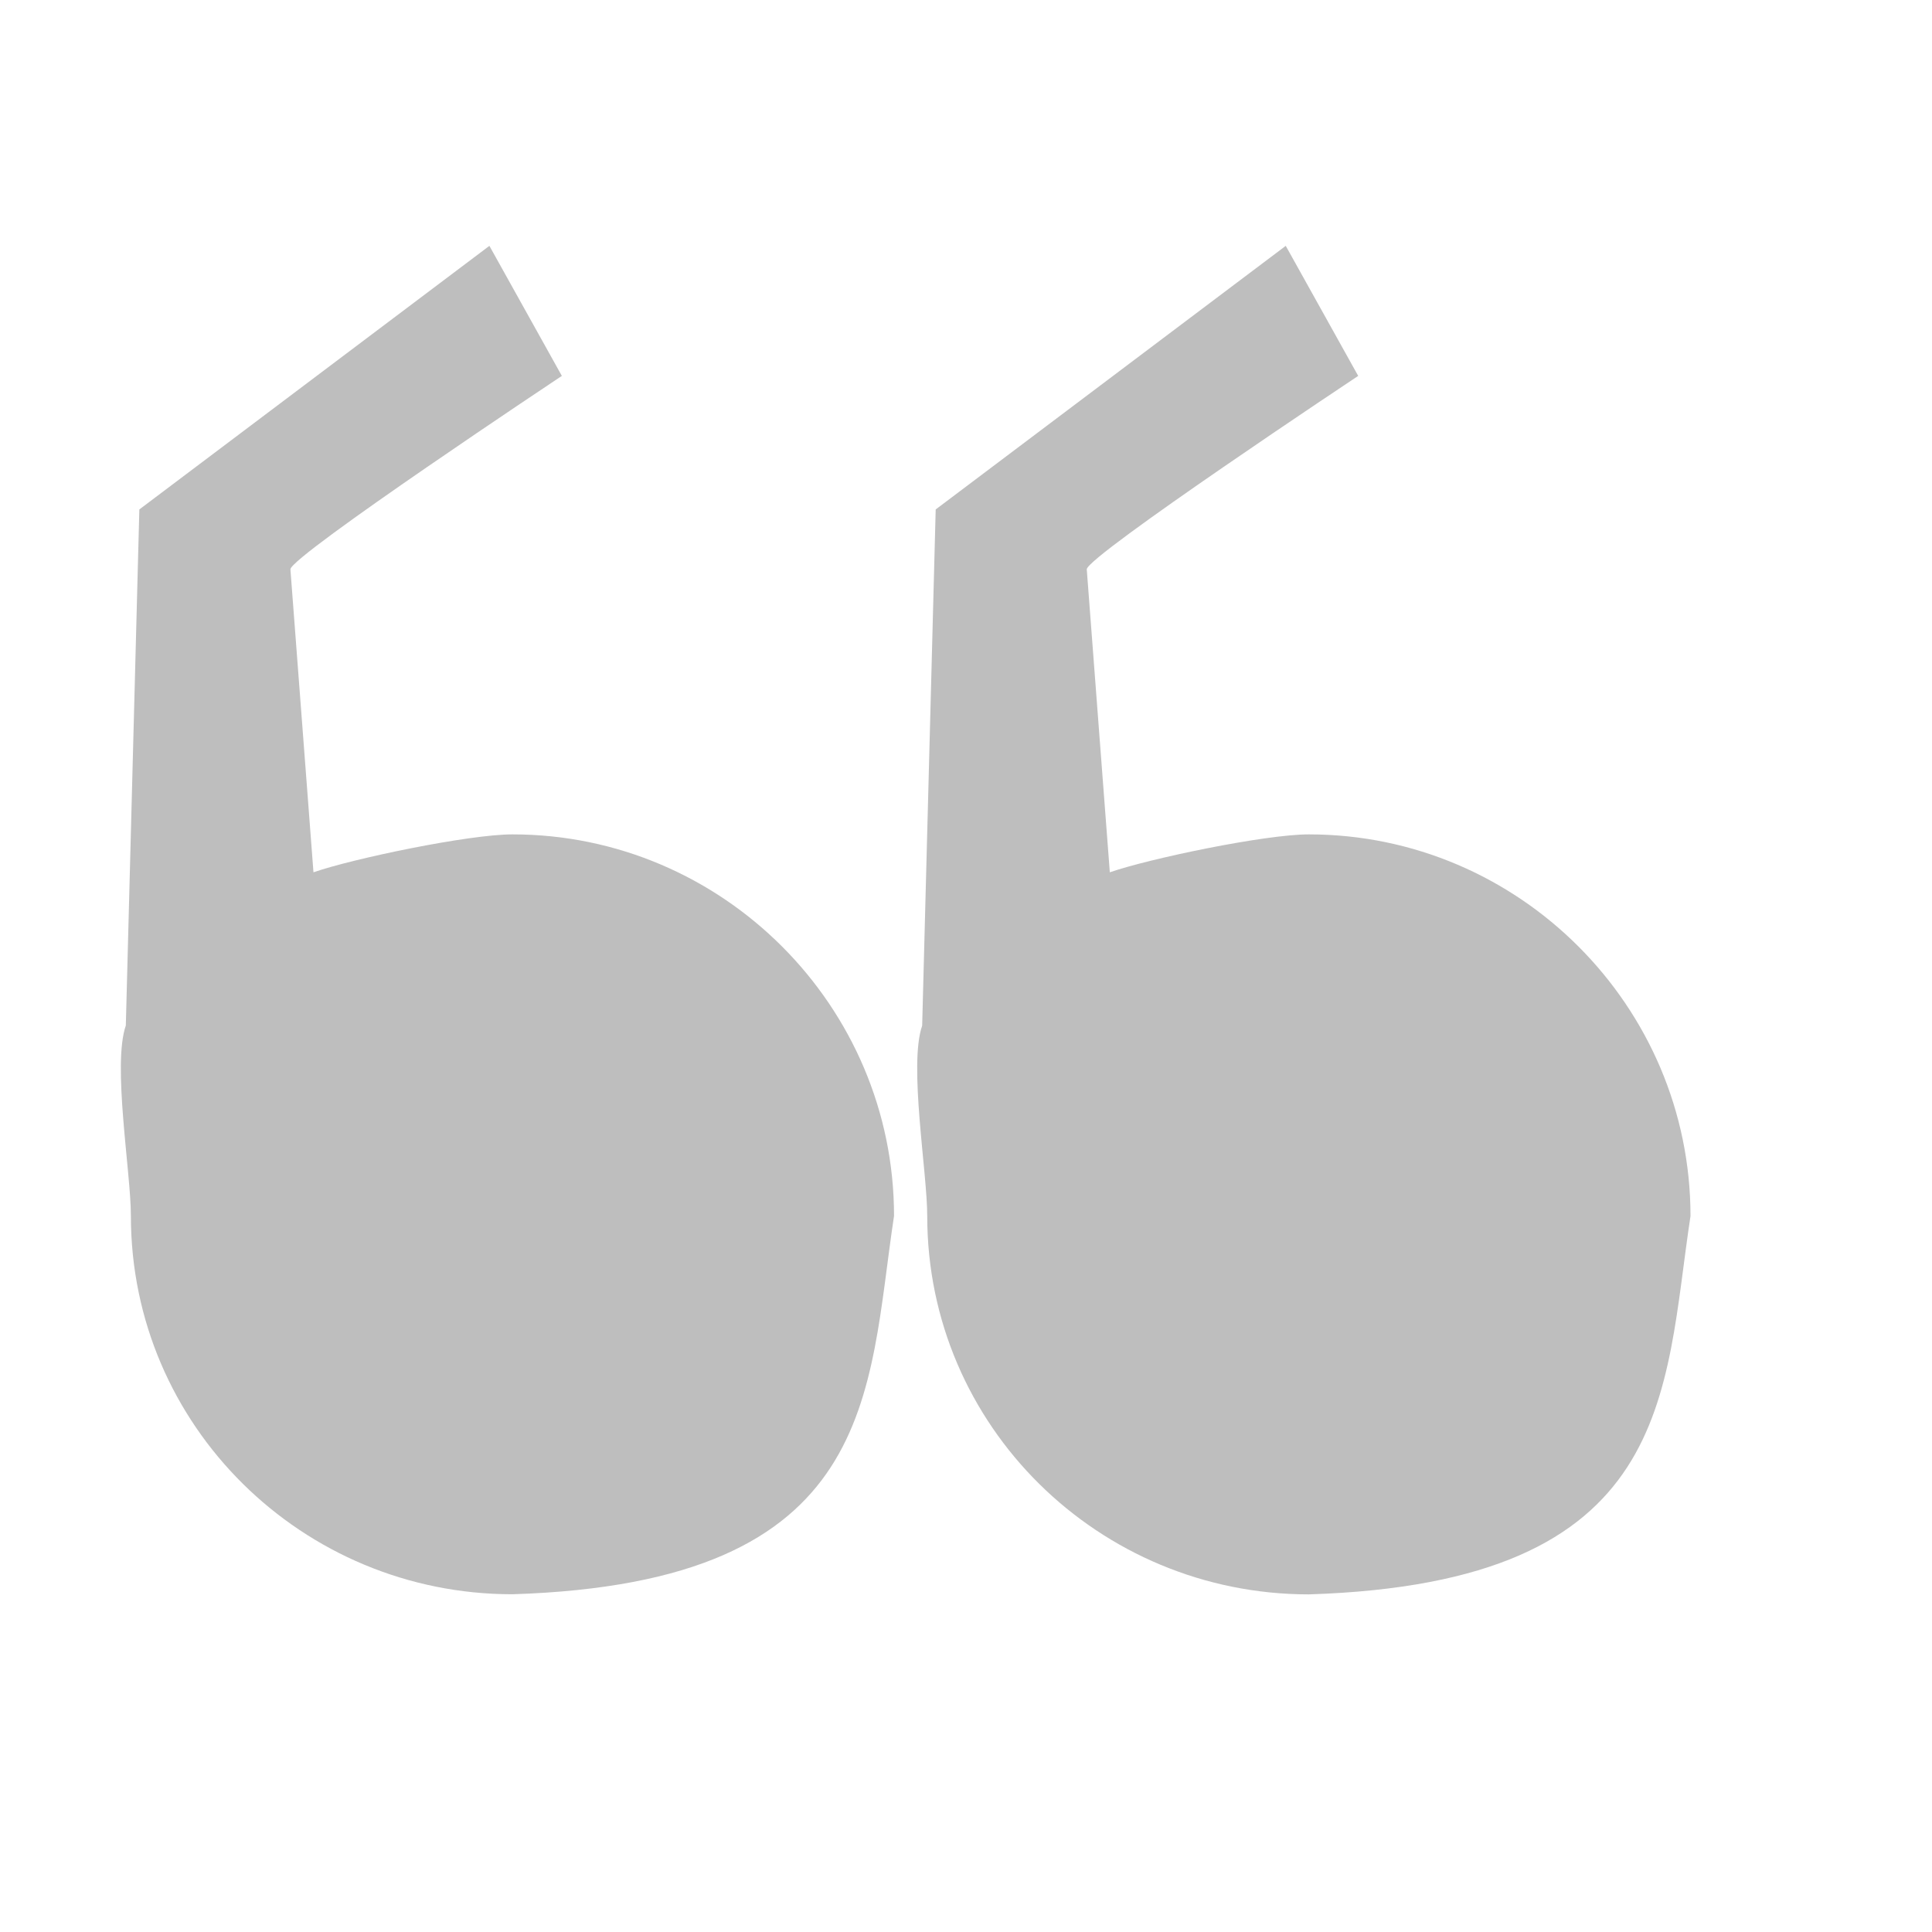 <?xml version="1.0" encoding="UTF-8" standalone="no"?>
<!-- Created with Inkscape (http://www.inkscape.org/) -->

<svg
   xmlns:dc="http://purl.org/dc/elements/1.1/"
   xmlns:cc="http://creativecommons.org/ns#"
   xmlns:rdf="http://www.w3.org/1999/02/22-rdf-syntax-ns#"
   xmlns:svg="http://www.w3.org/2000/svg"
   xmlns="http://www.w3.org/2000/svg"
   xmlns:sodipodi="http://sodipodi.sourceforge.net/DTD/sodipodi-0.dtd"
   xmlns:inkscape="http://www.inkscape.org/namespaces/inkscape"
   sodipodi:docname="own-quotes.svg"
   height="16"
   id="svg7384"
   version="1.1"
   inkscape:version="0.92.3 (2405546, 2018-03-11)"
   width="16">
  <sodipodi:namedview
     inkscape:bbox-nodes="true"
     inkscape:bbox-paths="true"
     bordercolor="#666666"
     borderopacity="1"
     inkscape:current-layer="layer2"
     inkscape:cx="-3.3071891"
     inkscape:cy="6.2929924"
     gridtolerance="10"
     inkscape:guide-bbox="true"
     guidetolerance="10"
     id="namedview88"
     inkscape:object-nodes="false"
     inkscape:object-paths="false"
     objecttolerance="10"
     pagecolor="#555753"
     inkscape:pageopacity="1"
     inkscape:pageshadow="2"
     showborder="false"
     showgrid="false"
     showguides="true"
     inkscape:snap-bbox="true"
     inkscape:snap-bbox-midpoints="false"
     inkscape:snap-global="true"
     inkscape:snap-grids="true"
     inkscape:snap-nodes="false"
     inkscape:snap-others="false"
     inkscape:snap-to-guides="true"
     inkscape:window-height="704"
     inkscape:window-maximized="1"
     inkscape:window-width="1366"
     inkscape:window-x="0"
     inkscape:window-y="27"
     inkscape:zoom="16">
    <inkscape:grid
       empspacing="2"
       enabled="true"
       id="grid4866"
       originx="40"
       originy="-72.989"
       snapvisiblegridlinesonly="true"
       spacingx="1"
       spacingy="1"
       type="xygrid"
       visible="true" />
  </sodipodi:namedview>
  <title
     id="title9167">Gnome Symbolic Icon Theme</title>
  <defs
     id="defs7386" />
  <g
     inkscape:groupmode="layer"
     id="layer2"
     inkscape:label="actions"
     style="display:inline"
     transform="translate(40,72.989)">
    <path
       inkscape:connector-curvature="0"
       d="m -35.756,-59.786 c 3.039,-0.096 2.937,-1.666 3.16,-3.133 0,-1.737 -1.419,-3.16 -3.16,-3.16 -0.364,0 -1.323,0.201 -1.648,0.314 l -0.191,-2.51 c 0.014,-0.117 2.248,-1.601 2.248,-1.601 l -0.6,-1.077 -2.899,2.183 -0.112,4.274 c -0.113,0.324 0.042,1.214 0.042,1.577 0,1.737 1.419,3.133 3.16,3.133 z"
       id="path3908-6"
       sodipodi:nodetypes="ccsccccccscc"
       style="color:#000000;font-style:normal;font-variant:normal;font-weight:normal;font-stretch:normal;font-size:medium;line-height:normal;font-family:Sans;-inkscape-font-specification:Sans;text-indent:0;text-align:start;text-decoration:none;text-decoration-line:none;letter-spacing:normal;word-spacing:normal;text-transform:none;writing-mode:lr-tb;direction:ltr;text-anchor:start;display:inline;overflow:visible;visibility:visible;fill:#bebebe;fill-opacity:1;fill-rule:nonzero;stroke:none;stroke-width:2.685;marker:none;enable-background:accumulate" />
    <path
       inkscape:connector-curvature="0"
       d="m -29.161,-59.785 c 3.039,-0.096 2.937,-1.666 3.161,-3.133 0,-1.737 -1.419,-3.161 -3.161,-3.161 -0.364,0 -1.323,0.201 -1.648,0.314 l -0.191,-2.51 c 0.014,-0.117 2.248,-1.601 2.248,-1.601 l -0.6,-1.077 -2.899,2.183 -0.112,4.275 c -0.113,0.324 0.042,1.214 0.042,1.577 0,1.737 1.419,3.133 3.161,3.133 z"
       id="path3908-6-3"
       sodipodi:nodetypes="ccsccccccscc"
       style="color:#000000;font-style:normal;font-variant:normal;font-weight:normal;font-stretch:normal;font-size:medium;line-height:normal;font-family:Sans;-inkscape-font-specification:Sans;text-indent:0;text-align:start;text-decoration:none;text-decoration-line:none;letter-spacing:normal;word-spacing:normal;text-transform:none;writing-mode:lr-tb;direction:ltr;text-anchor:start;display:inline;overflow:visible;visibility:visible;fill:#bebebe;fill-opacity:1;fill-rule:nonzero;stroke:none;stroke-width:2.685;marker:none;enable-background:accumulate" />
  </g>
  <g
     inkscape:groupmode="layer"
     id="layer9"
     inkscape:label="apps"
     style="display:inline"
     transform="translate(-201,-144.011)" />
  <g
     inkscape:groupmode="layer"
     id="layer1"
     inkscape:label="autocomplete"
     transform="translate(40,72.989)" />
</svg>

